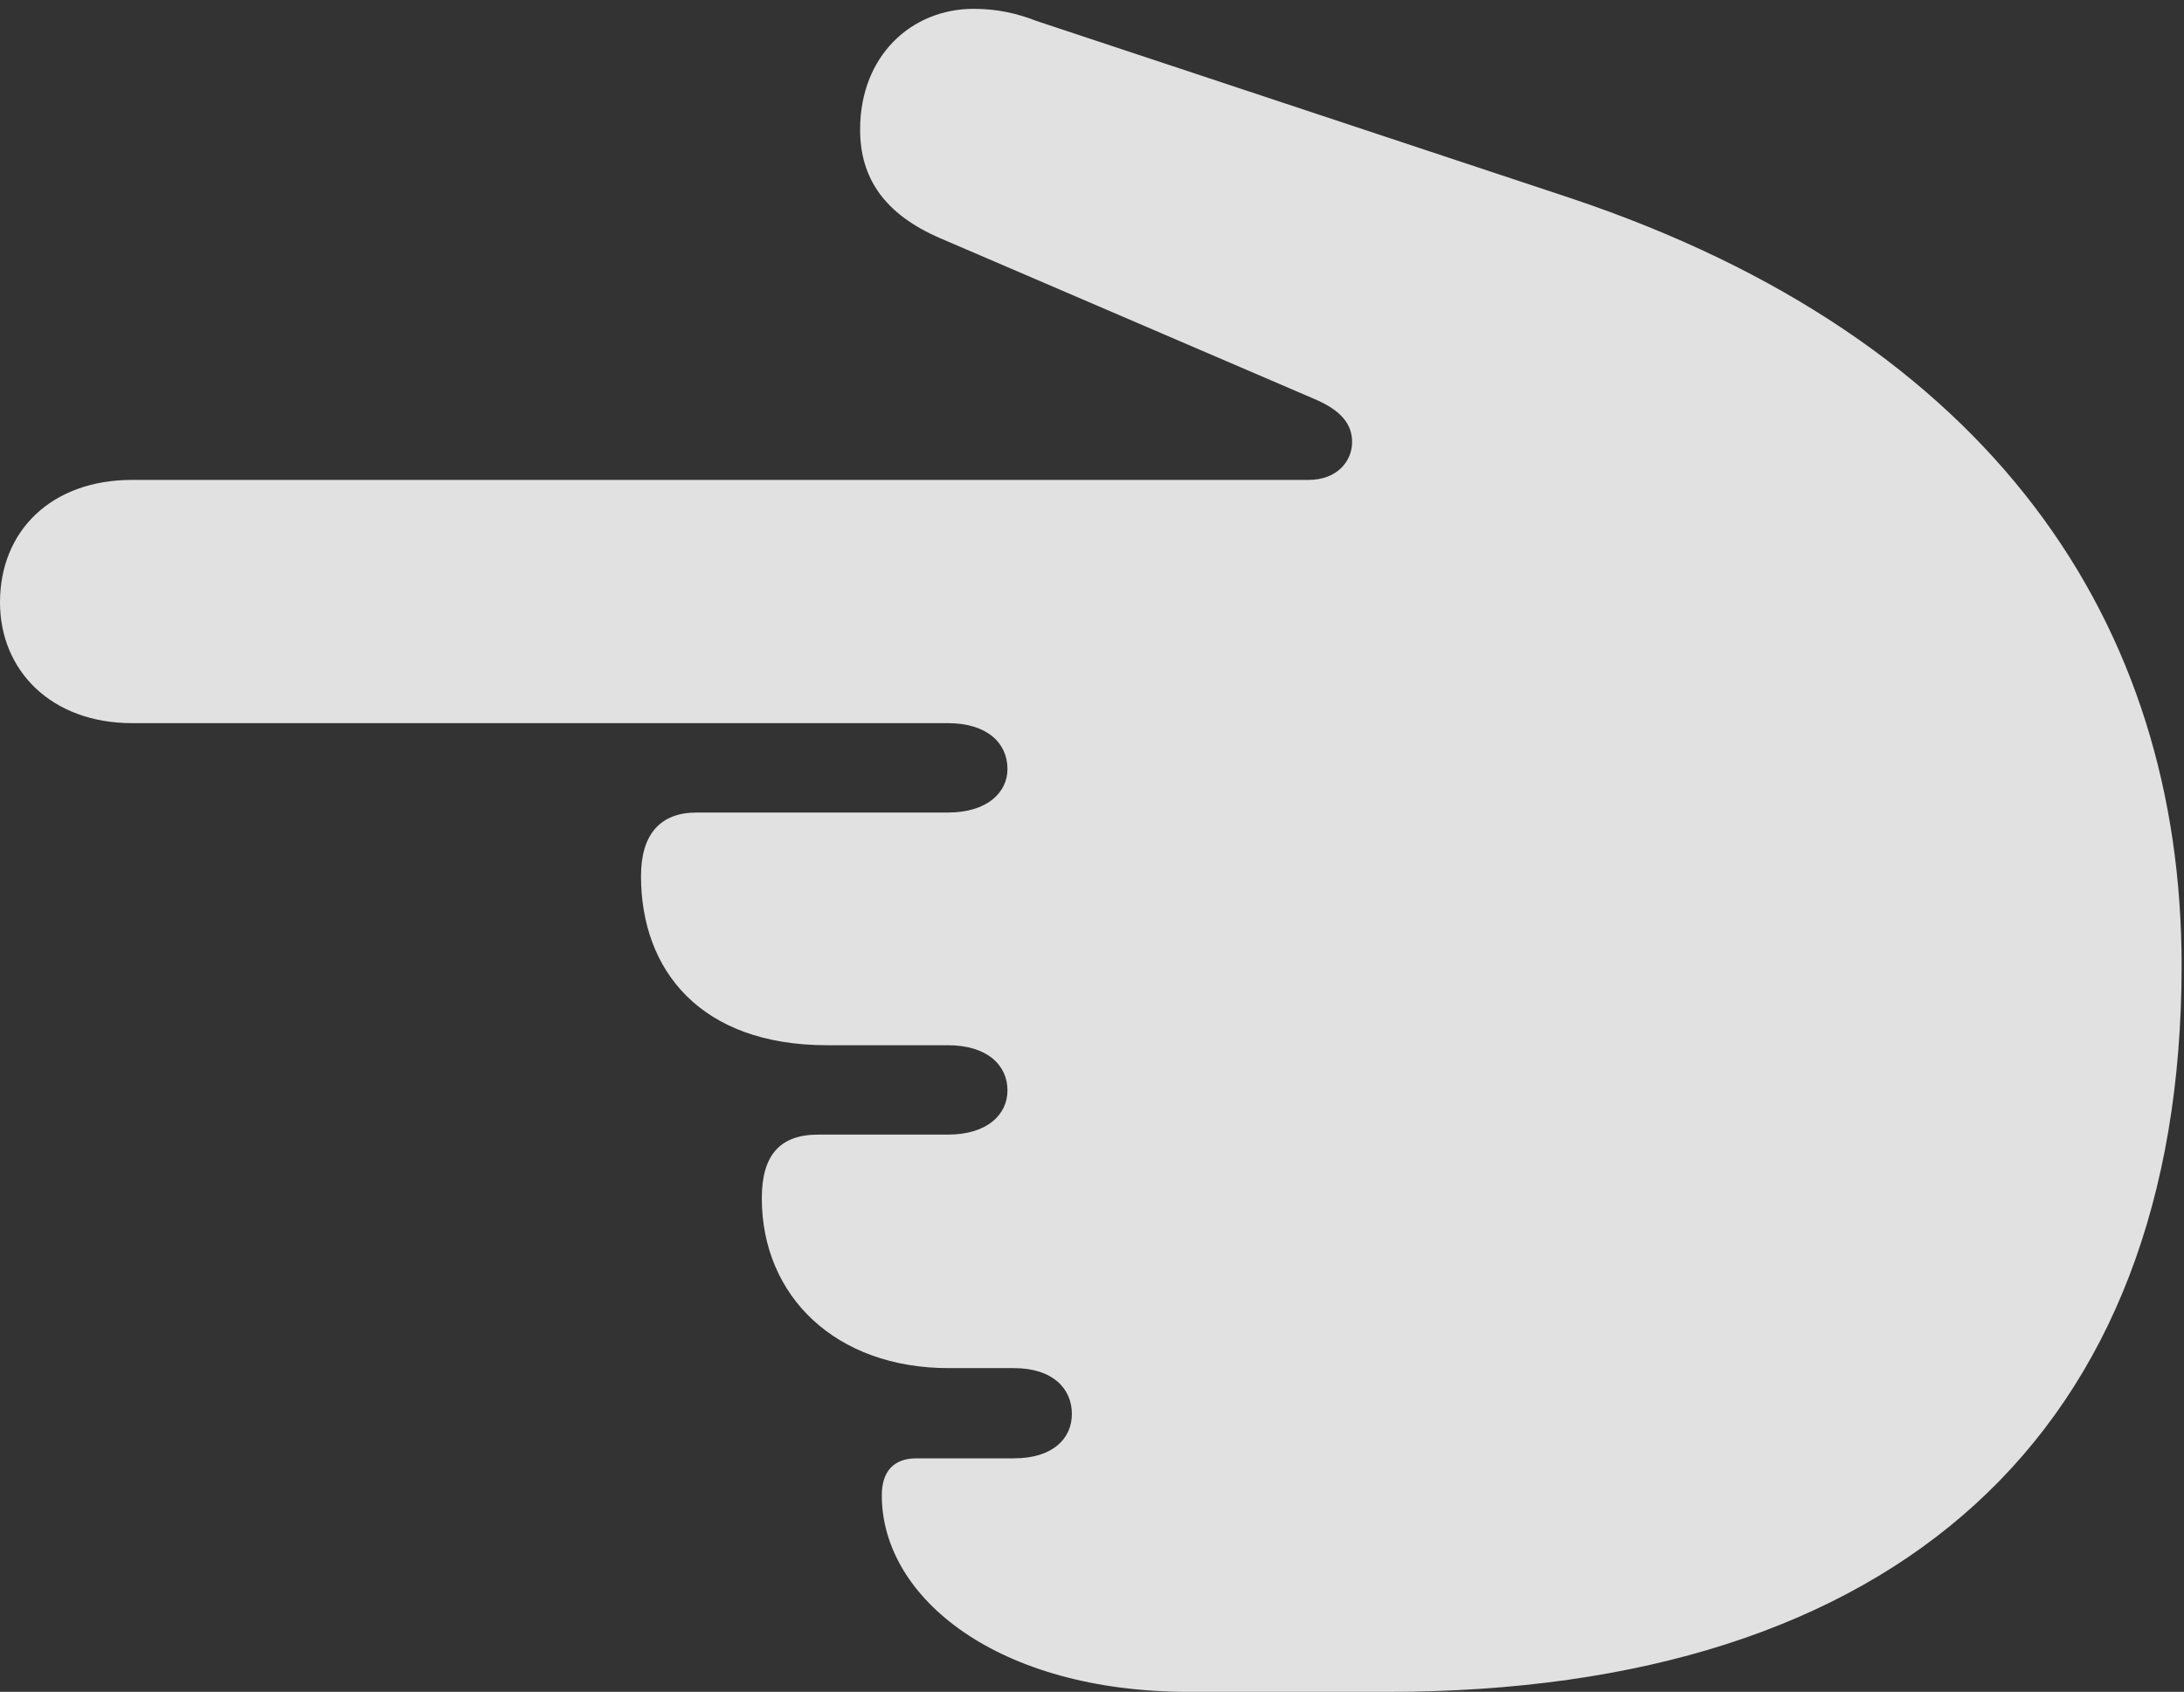 <?xml version="1.0" encoding="UTF-8"?>
<!--Generator: Apple Native CoreSVG 232.5-->
<!DOCTYPE svg
PUBLIC "-//W3C//DTD SVG 1.1//EN"
       "http://www.w3.org/Graphics/SVG/1.1/DTD/svg11.dtd">
<svg version="1.1" xmlns="http://www.w3.org/2000/svg" xmlns:xlink="http://www.w3.org/1999/xlink" width="26.484" height="20.518">
 <rect width="100%" height="100%" fill="#333333" stroke="none"/>
 <g>
  <rect height="20.518" opacity="0" width="26.484" x="0" y="0"/>
  <path d="M26.455 11.709C26.455 7.578 24.18 4.121 19.043 2.402L12.568 0.254C12.344 0.166 12.1 0.107 11.807 0.107C11.055 0.107 10.43 0.674 10.43 1.572C10.43 2.158 10.723 2.598 11.406 2.891L15.928 4.834C16.279 4.98 16.396 5.156 16.396 5.361C16.396 5.596 16.211 5.82 15.869 5.82L1.602 5.82C0.625 5.82 0 6.436 0 7.305C0 8.135 0.625 8.77 1.602 8.77L11.494 8.77C11.973 8.77 12.217 9.014 12.217 9.326C12.217 9.609 11.973 9.854 11.494 9.854L8.447 9.854C8.008 9.854 7.773 10.117 7.773 10.625C7.773 11.768 8.496 12.676 10.029 12.676L11.494 12.676C11.973 12.676 12.217 12.92 12.217 13.223C12.217 13.516 11.973 13.76 11.494 13.76L9.922 13.76C9.463 13.76 9.238 14.004 9.238 14.531C9.238 15.723 10.137 16.592 11.504 16.592L12.295 16.592C12.773 16.592 12.998 16.846 12.998 17.148C12.998 17.441 12.773 17.686 12.295 17.686L11.113 17.686C10.84 17.686 10.693 17.842 10.693 18.135C10.693 19.385 12.109 20.518 14.414 20.518L16.826 20.518C23.008 20.518 26.455 17.373 26.455 11.709Z" fill="#ffffff" fill-opacity="0.85"/>
 </g>
</svg>
